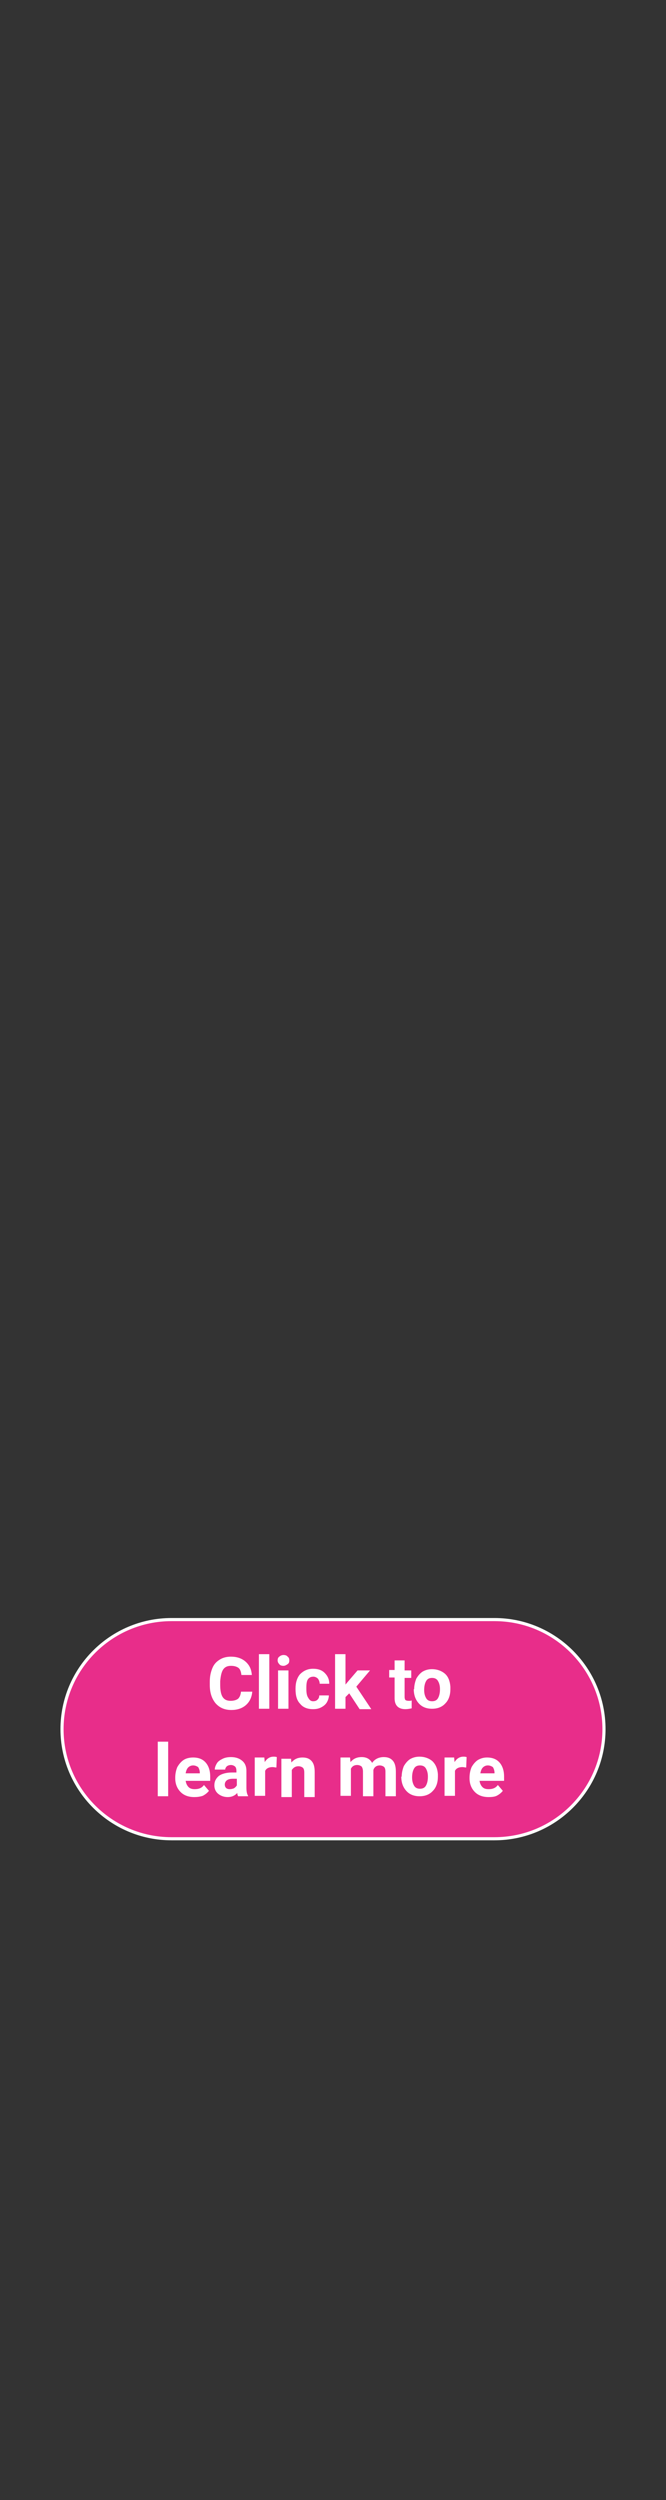 <svg id="Layer_1" xmlns="http://www.w3.org/2000/svg" viewBox="0 0 160 600"><rect x="0" y="0" width="160" height="600" fill="#333333" stroke="none"/><style>.st0{fill:#e82d8a;stroke:#fff;stroke-width:.75;stroke-miterlimit:10}.st1{fill:#fff}</style><path class="st0" d="M118.8 441.3H41.2c-14.5 0-26.3-11.8-26.3-26.3s11.8-26.3 26.3-26.3h77.6c14.5 0 26.3 11.8 26.3 26.3s-11.8 26.3-26.3 26.3z"/><path class="st1" d="M60.6 406c-.1 1.3-.6 2.4-1.5 3.2s-2.1 1.2-3.5 1.2c-1.6 0-2.8-.5-3.8-1.6-.9-1.1-1.4-2.5-1.4-4.4v-.8c0-1.2.2-2.2.6-3.2s1-1.6 1.8-2.1 1.7-.7 2.7-.7c1.4 0 2.6.4 3.5 1.2.9.8 1.4 1.8 1.5 3.2H58c-.1-.8-.3-1.4-.7-1.7s-1-.5-1.8-.5c-.9 0-1.5.3-1.9.9s-.6 1.6-.7 2.8v.9c0 1.3.2 2.3.6 2.9.4.6 1 .9 1.9.9.8 0 1.4-.2 1.8-.5.4-.4.6-.9.7-1.7h2.7zM64.7 410.1h-2.5V397h2.5v13.1zM66.7 398.5c0-.4.1-.7.4-.9.2-.2.6-.4 1-.4s.8.1 1 .4c.3.2.4.5.4.9s-.1.7-.4.9-.6.4-1 .4-.8-.1-1-.4c-.2-.2-.4-.5-.4-.9zm2.6 11.6h-2.5v-9.2h2.5v9.2zM75.2 408.3c.5 0 .8-.1 1.1-.4.3-.3.4-.6.4-1H79c0 .6-.2 1.2-.5 1.7s-.8.9-1.4 1.2c-.6.3-1.2.4-1.9.4-1.3 0-2.4-.4-3.1-1.3-.8-.8-1.1-2-1.1-3.5v-.2c0-1.4.4-2.6 1.1-3.4.8-.8 1.8-1.3 3.1-1.3 1.2 0 2.1.3 2.8 1 .7.7 1.1 1.5 1.1 2.6h-2.3c0-.5-.2-.9-.4-1.2-.3-.3-.7-.5-1.1-.5-.6 0-1 .2-1.3.6-.3.4-.4 1.1-.4 2v.3c0 1 .1 1.6.4 2.1s.6.9 1.2.9zM83.9 406.4l-.9.9v2.8h-2.5V397H83v7.3l.5-.6 2.4-2.8h3l-3.3 3.9 3.6 5.4h-2.8l-2.5-3.8zM97.2 398.6v2.3h1.6v1.8h-1.6v4.6c0 .3.1.6.2.7.1.1.4.2.8.2.3 0 .5 0 .7-.1v1.9c-.5.1-1 .2-1.5.2-1.7 0-2.6-.9-2.6-2.6v-5h-1.3v-1.8h1.3v-2.3h2.4zM99.5 405.4c0-.9.2-1.7.5-2.5.4-.7.9-1.3 1.5-1.7.7-.4 1.4-.6 2.3-.6 1.2 0 2.3.4 3.1 1.1s1.2 1.8 1.3 3.1v.6c0 1.4-.4 2.6-1.2 3.4-.8.9-1.9 1.3-3.2 1.3-1.3 0-2.4-.4-3.2-1.3-.8-.9-1.2-2-1.2-3.5v.1zm2.4.2c0 .9.2 1.5.5 2s.8.7 1.4.7c.6 0 1.1-.2 1.4-.7s.5-1.2.5-2.2c0-.9-.2-1.5-.5-2s-.8-.7-1.4-.7c-.6 0-1.1.2-1.4.7s-.5 1.2-.5 2.2zM40.4 431.1h-2.5V418h2.5v13.1zM46.7 431.3c-1.4 0-2.5-.4-3.3-1.2s-1.3-1.9-1.3-3.3v-.2c0-.9.2-1.8.5-2.5.4-.7.9-1.3 1.5-1.7s1.4-.6 2.3-.6c1.3 0 2.3.4 3 1.2.7.8 1.1 1.9 1.1 3.4v1h-5.9c.1.6.3 1.1.7 1.5s.9.5 1.5.5c1 0 1.7-.3 2.2-1l1.2 1.4c-.4.5-.9.9-1.5 1.2-.6.2-1.3.3-2 .3zm-.3-7.6c-.5 0-.9.2-1.2.5s-.5.8-.6 1.4H48v-.2c0-.5-.2-1-.4-1.3-.3-.2-.7-.4-1.2-.4zM57.2 431.1c-.1-.2-.2-.5-.2-.8-.6.7-1.4 1-2.3 1-.9 0-1.7-.3-2.3-.8-.6-.5-.9-1.2-.9-2 0-1 .4-1.7 1.1-2.3.7-.5 1.8-.8 3.1-.8h1.1v-.4c0-.4-.1-.8-.3-1s-.6-.4-1-.4-.7.1-1 .3c-.2.2-.4.5-.4.8h-2.5c0-.5.2-1 .5-1.5s.8-.8 1.4-1.1 1.3-.4 2-.4c1.1 0 2 .3 2.7.9.7.6 1 1.4 1 2.4v4c0 .9.1 1.5.4 2v.1h-2.4zm-2-1.7c.4 0 .7-.1 1-.2.3-.2.5-.4.7-.7v-1.6H56c-1.2 0-1.9.4-2 1.3v.1c0 .3.1.6.3.8.2.2.5.3.9.3zM66.4 424.2c-.3 0-.6-.1-.9-.1-.9 0-1.5.3-1.8.9v6h-2.5v-9.2h2.3l.1 1.1c.5-.8 1.2-1.3 2.1-1.3.3 0 .5 0 .8.1l-.1 2.5zM69.9 421.9l.1 1.1c.7-.8 1.5-1.2 2.7-1.2 1 0 1.7.3 2.2.9s.7 1.4.7 2.6v6h-2.5v-5.9c0-.5-.1-.9-.3-1.1-.2-.2-.6-.4-1.1-.4-.7 0-1.2.3-1.6.9v6.5h-2.5v-9.2h2.3zM84.1 421.9l.1 1c.7-.8 1.5-1.2 2.7-1.2 1.2 0 2 .5 2.5 1.4.6-.9 1.6-1.4 2.8-1.4 1 0 1.7.3 2.2.9.5.6.7 1.5.7 2.6v5.9h-2.5v-5.9c0-.5-.1-.9-.3-1.1s-.6-.4-1.1-.4c-.7 0-1.3.4-1.5 1.1v6.3h-2.5v-5.9c0-.5-.1-.9-.3-1.2-.2-.2-.6-.4-1.1-.4-.7 0-1.2.3-1.5.9v6.5h-2.5v-9.2h2.3zM96.5 426.4c0-.9.2-1.7.5-2.5.4-.7.9-1.3 1.5-1.7.7-.4 1.4-.6 2.3-.6 1.2 0 2.3.4 3.1 1.1.8.8 1.2 1.8 1.3 3.1v.6c0 1.4-.4 2.6-1.2 3.4-.8.9-1.9 1.3-3.2 1.3-1.3 0-2.4-.4-3.2-1.3-.8-.9-1.2-2-1.2-3.5v.1zm2.5.2c0 .9.2 1.5.5 2s.8.7 1.4.7c.6 0 1.1-.2 1.4-.7s.5-1.2.5-2.2c0-.9-.2-1.5-.5-2s-.8-.7-1.4-.7c-.6 0-1.1.2-1.4.7s-.5 1.2-.5 2.2zM112 424.2c-.3 0-.6-.1-.9-.1-.9 0-1.5.3-1.8.9v6h-2.5v-9.2h2.3l.1 1.1c.5-.8 1.2-1.3 2.1-1.3.3 0 .5 0 .8.1l-.1 2.5zM117.4 431.3c-1.4 0-2.5-.4-3.3-1.2s-1.3-1.9-1.3-3.3v-.2c0-.9.2-1.8.5-2.5.4-.7.9-1.3 1.5-1.7.7-.4 1.4-.6 2.2-.6 1.3 0 2.3.4 3 1.2.7.8 1.1 1.9 1.1 3.4v1h-5.9c.1.6.3 1.1.7 1.5s.9.5 1.5.5c1 0 1.7-.3 2.2-1l1.2 1.4c-.4.5-.9.9-1.5 1.2-.4.2-1.1.3-1.9.3zm-.2-7.6c-.5 0-.9.2-1.2.5s-.5.8-.6 1.4h3.4v-.2c0-.5-.2-1-.4-1.3-.3-.2-.7-.4-1.2-.4z"/></svg>